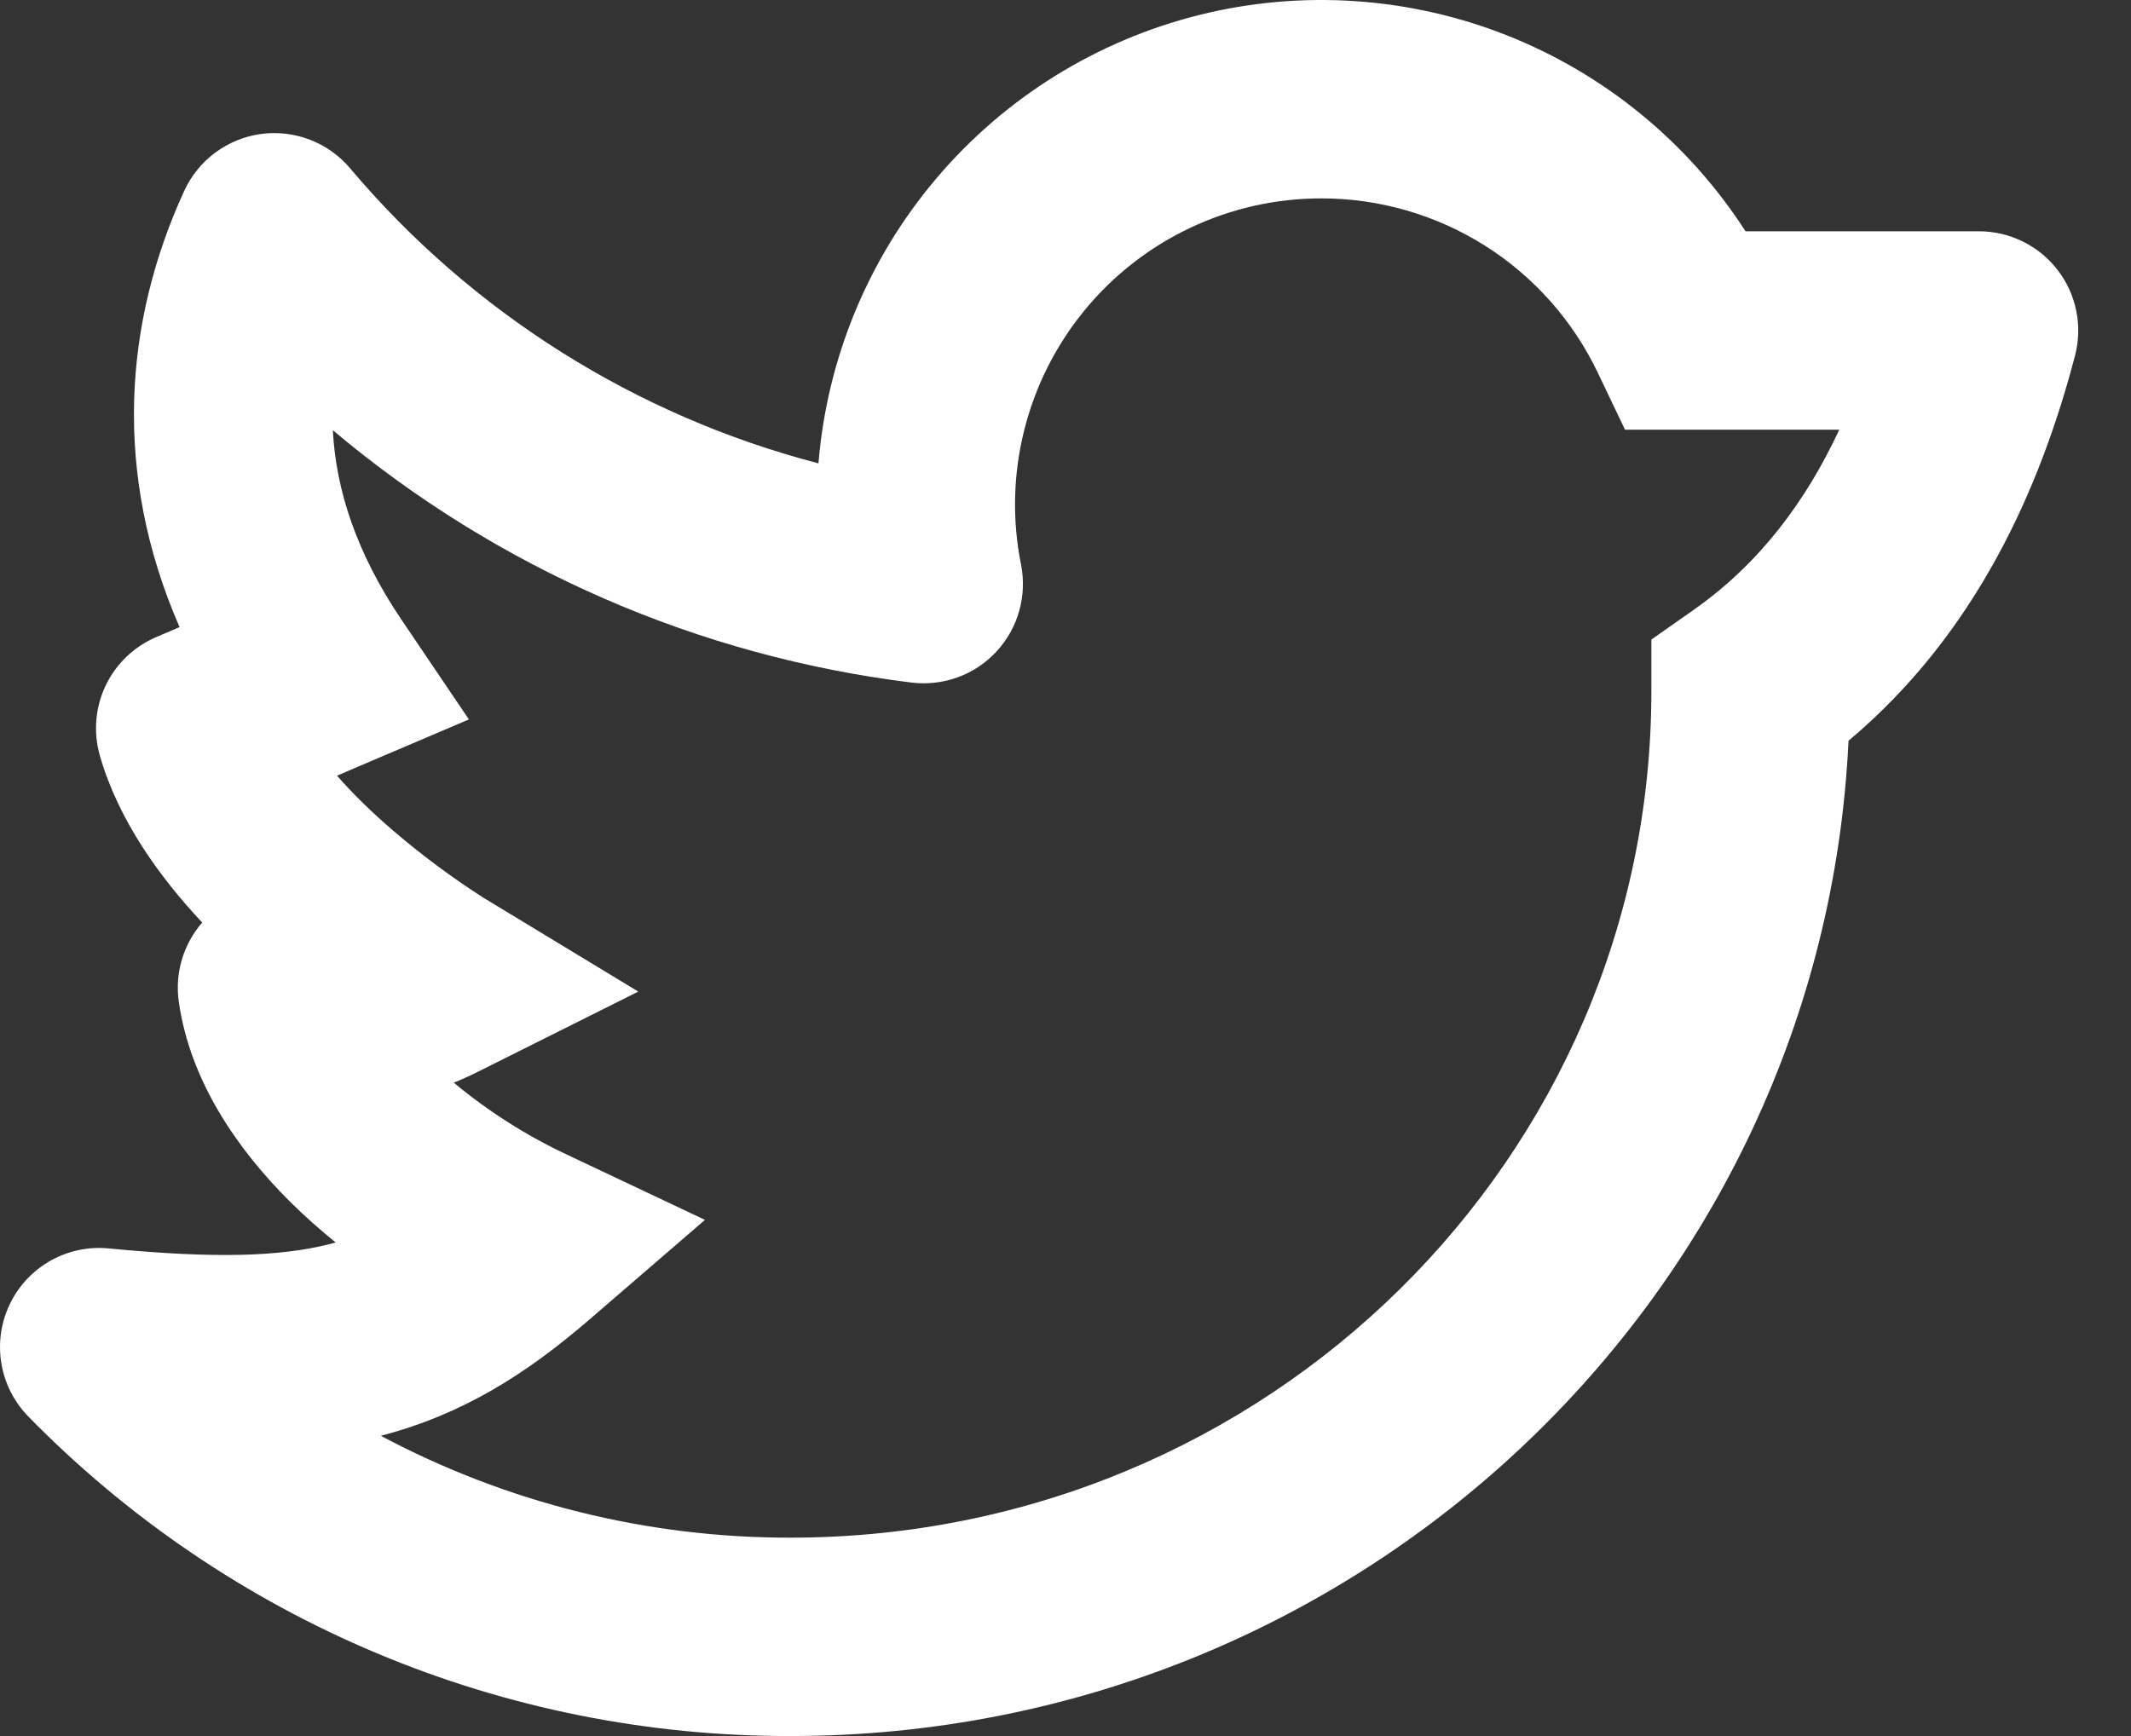 <svg width="27" height="22" viewBox="0 0 27 22" fill="none" xmlns="http://www.w3.org/2000/svg">
<rect x="0" y="0" width="27" height="22" fill="#333333" stroke="none"/>
<path fill-rule="evenodd" clip-rule="evenodd" d="M16.741 2.514C16.167 2.514 15.6 2.641 15.081 2.887C14.562 3.132 14.104 3.49 13.74 3.934C13.376 4.378 13.115 4.898 12.976 5.455C12.837 6.012 12.823 6.593 12.937 7.156C12.975 7.351 12.967 7.553 12.913 7.744C12.859 7.936 12.76 8.111 12.625 8.257C12.49 8.403 12.322 8.515 12.135 8.583C11.948 8.651 11.748 8.674 11.55 8.65C8.847 8.317 6.299 7.206 4.217 5.452C4.256 6.208 4.518 7.013 5.088 7.855L5.941 9.117L4.54 9.714L4.27 9.83C4.471 10.06 4.712 10.295 4.982 10.527C5.344 10.837 5.726 11.121 6.126 11.377L6.14 11.386H6.141L8.087 12.566L6.051 13.584C5.95 13.635 5.85 13.68 5.749 13.72C6.187 14.084 6.669 14.391 7.185 14.633L8.932 15.459L7.469 16.721C6.67 17.41 5.867 17.924 4.825 18.195C6.423 19.046 8.207 19.49 10.018 19.486C16.059 19.486 20.923 14.665 20.923 8.759V8.105L21.458 7.729C22.292 7.144 22.882 6.352 23.304 5.445H20.589L20.247 4.729C19.932 4.066 19.436 3.506 18.816 3.114C18.195 2.722 17.477 2.514 16.743 2.514H16.741ZM2.563 11.69C2.444 11.826 2.356 11.986 2.305 12.159C2.253 12.332 2.24 12.513 2.265 12.692C2.407 13.699 3.009 14.566 3.675 15.229C3.856 15.408 4.05 15.581 4.253 15.745L4.159 15.77C3.554 15.921 2.739 15.953 1.38 15.821C1.123 15.795 0.865 15.85 0.64 15.976C0.416 16.103 0.235 16.295 0.124 16.528C0.012 16.76 -0.025 17.021 0.017 17.276C0.059 17.53 0.178 17.765 0.358 17.95C1.616 19.236 3.119 20.257 4.777 20.952C6.436 21.648 8.218 22.004 10.017 22C17.198 22 23.088 16.424 23.421 9.387C25.043 8.026 25.853 6.182 26.291 4.506C26.339 4.321 26.345 4.126 26.306 3.938C26.268 3.749 26.187 3.572 26.069 3.42C25.952 3.268 25.801 3.145 25.628 3.06C25.456 2.975 25.266 2.931 25.074 2.931H22.116C21.393 1.808 20.335 0.94 19.093 0.448C17.851 -0.043 16.485 -0.133 15.189 0.191C13.893 0.516 12.731 1.238 11.867 2.257C11.002 3.276 10.479 4.54 10.37 5.872C8.053 5.268 5.979 3.962 4.435 2.132C4.299 1.97 4.123 1.846 3.926 1.77C3.728 1.694 3.514 1.67 3.305 1.698C3.095 1.727 2.896 1.809 2.726 1.935C2.556 2.061 2.421 2.229 2.333 2.421C1.571 4.083 1.425 5.999 2.275 7.947L1.981 8.073C1.699 8.193 1.471 8.411 1.339 8.687C1.207 8.963 1.181 9.278 1.264 9.572C1.498 10.392 2.023 11.116 2.561 11.69H2.563Z" fill="white"/>
</svg>
